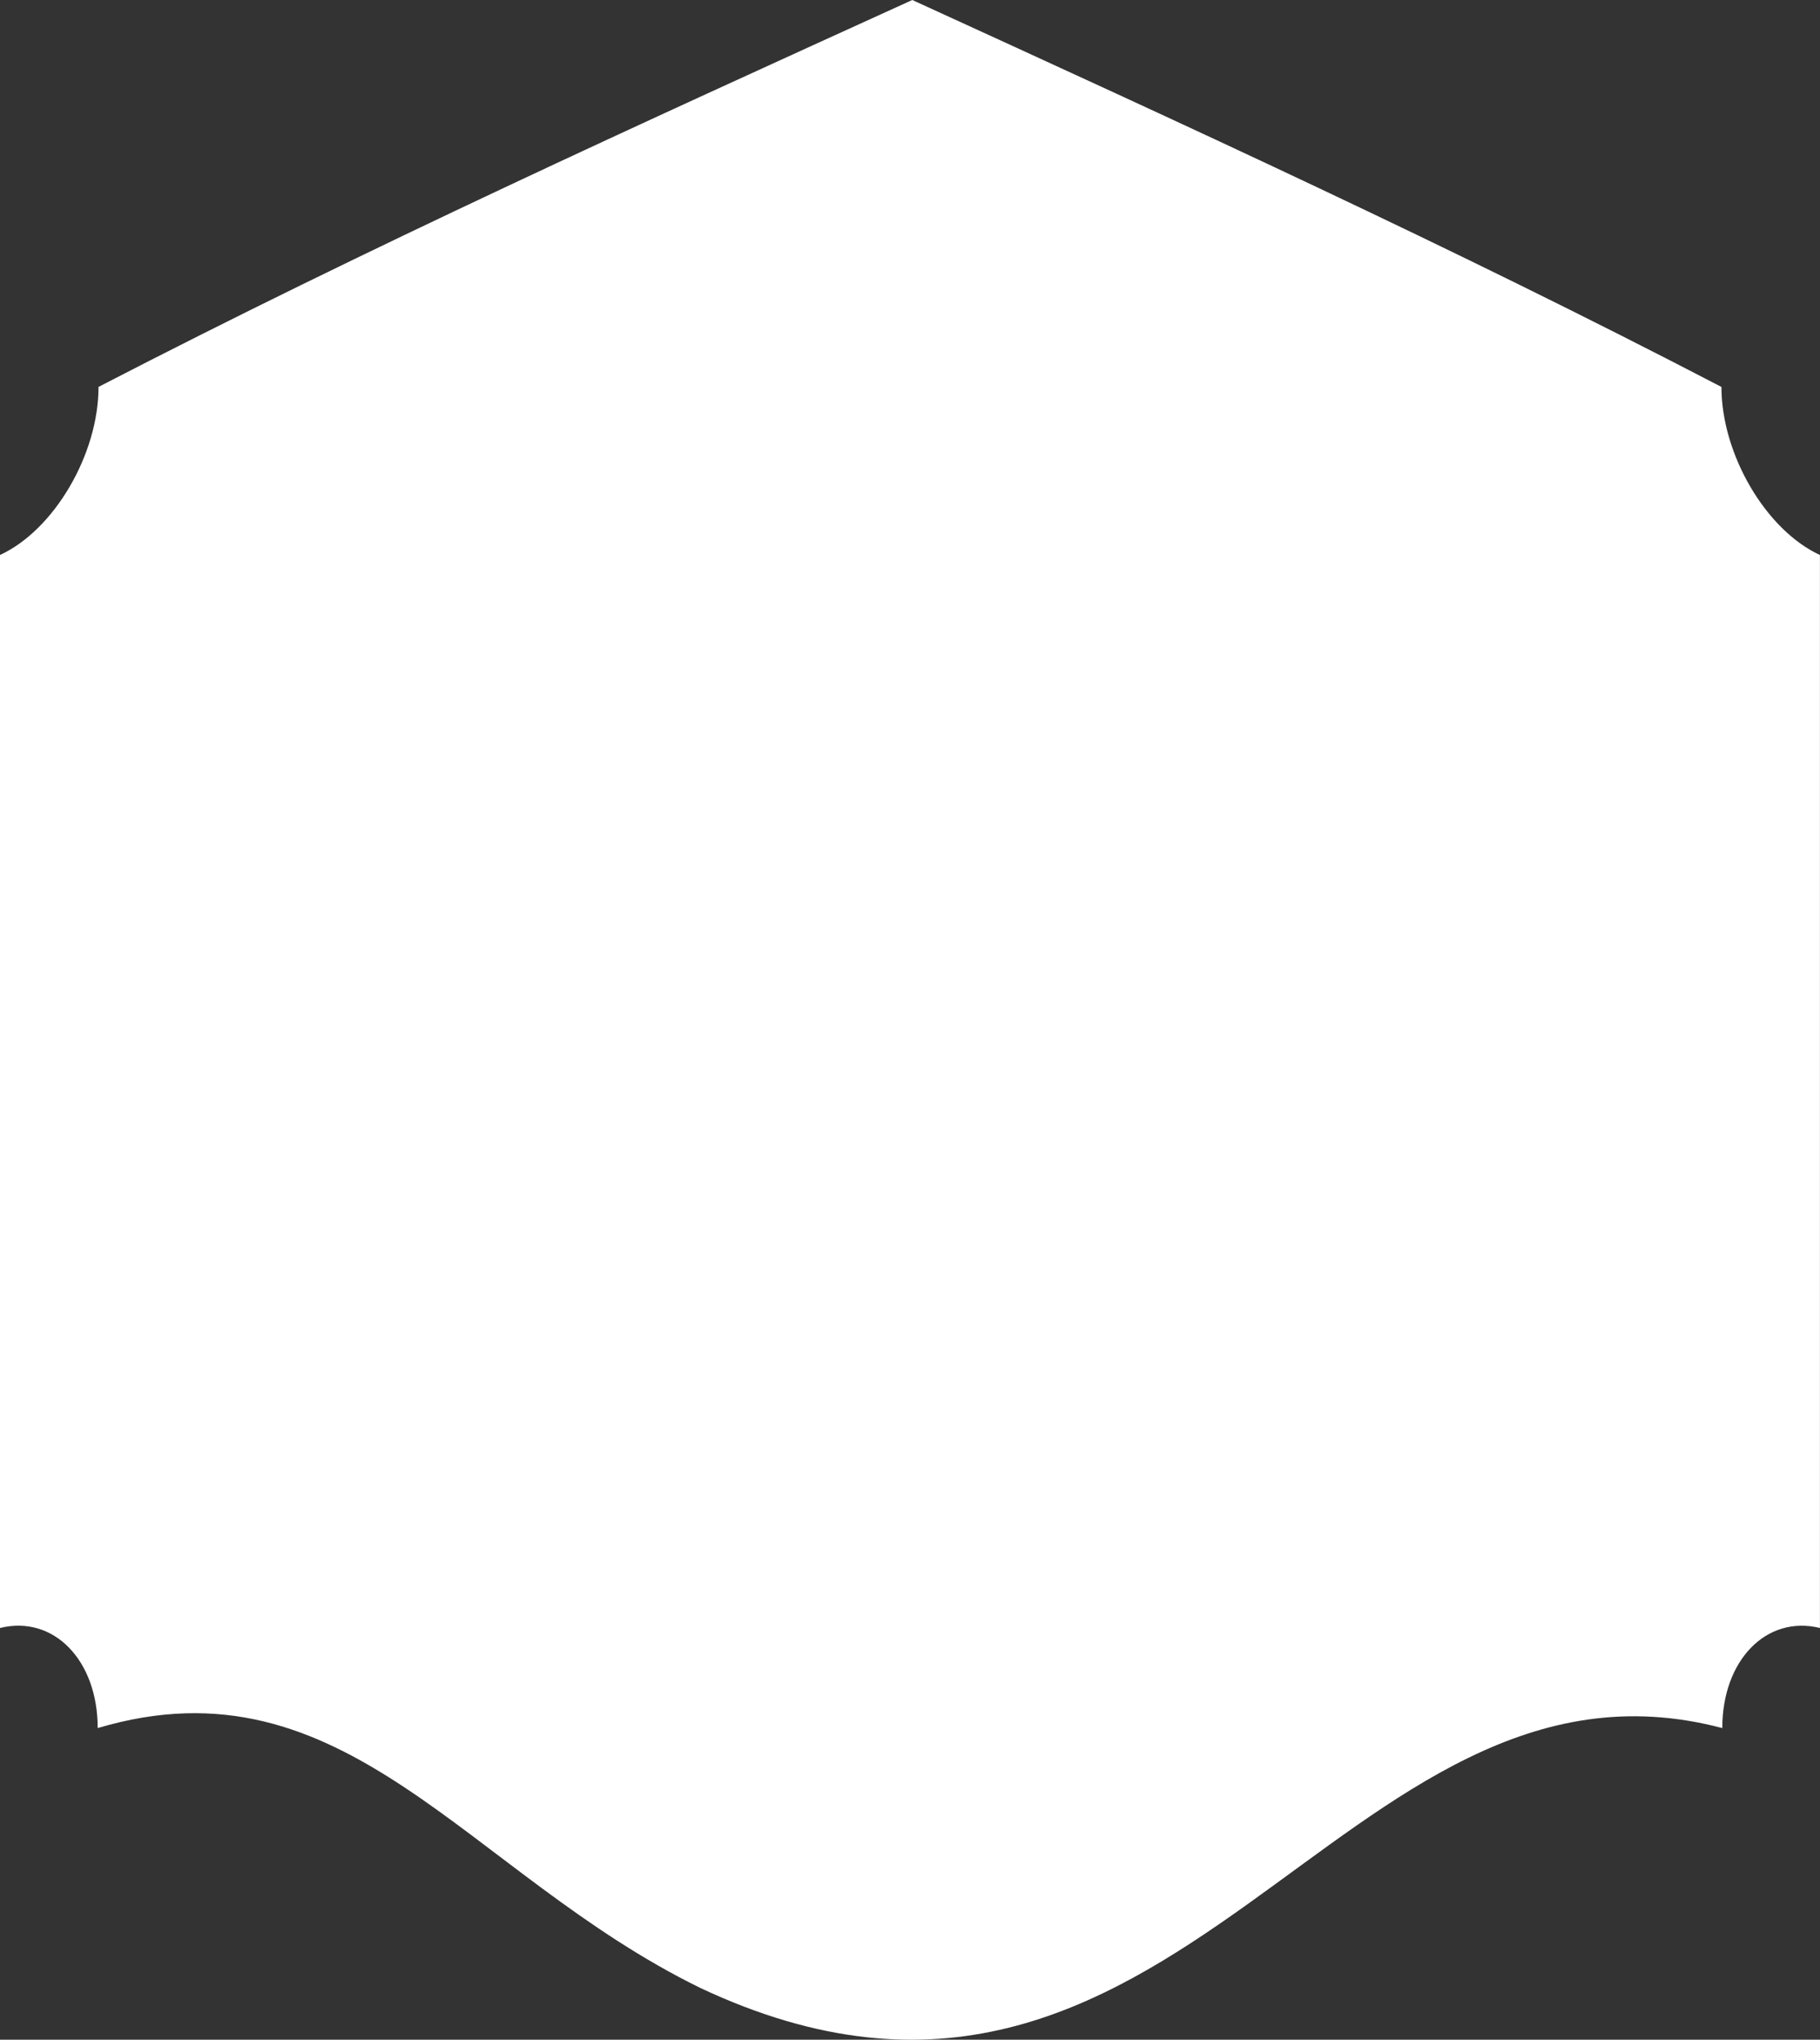 <svg xmlns="http://www.w3.org/2000/svg" width="963.74" height="1080" viewBox="0 0 963.74 1080"><rect x="0" y="0" width="963.74" height="1080" fill="#333333" stroke="none"/><title>Masks118_16937057</title><g id="Layer_2" data-name="Layer 2"><g id="Mask118_16937057"><path id="Mask118_16937057-2" data-name="Mask118_16937057" d="M51.73,915c131.38-39.12,195.49,77,319,137.55C623.79,1171.66,709.7,861.57,912,915c0-35.83,23.27-59.94,51.71-53V293.88c-28.66-13.24-52.13-53.3-52.16-89C769,130.72,625.83,65.35,483.08,0,339.52,65.35,195.55,130.69,52.17,204.86c0,35.72-23.5,75.78-52.17,89V862C28.45,855,51.76,879.13,51.73,915Z" fill="#fff"/></g></g></svg>
